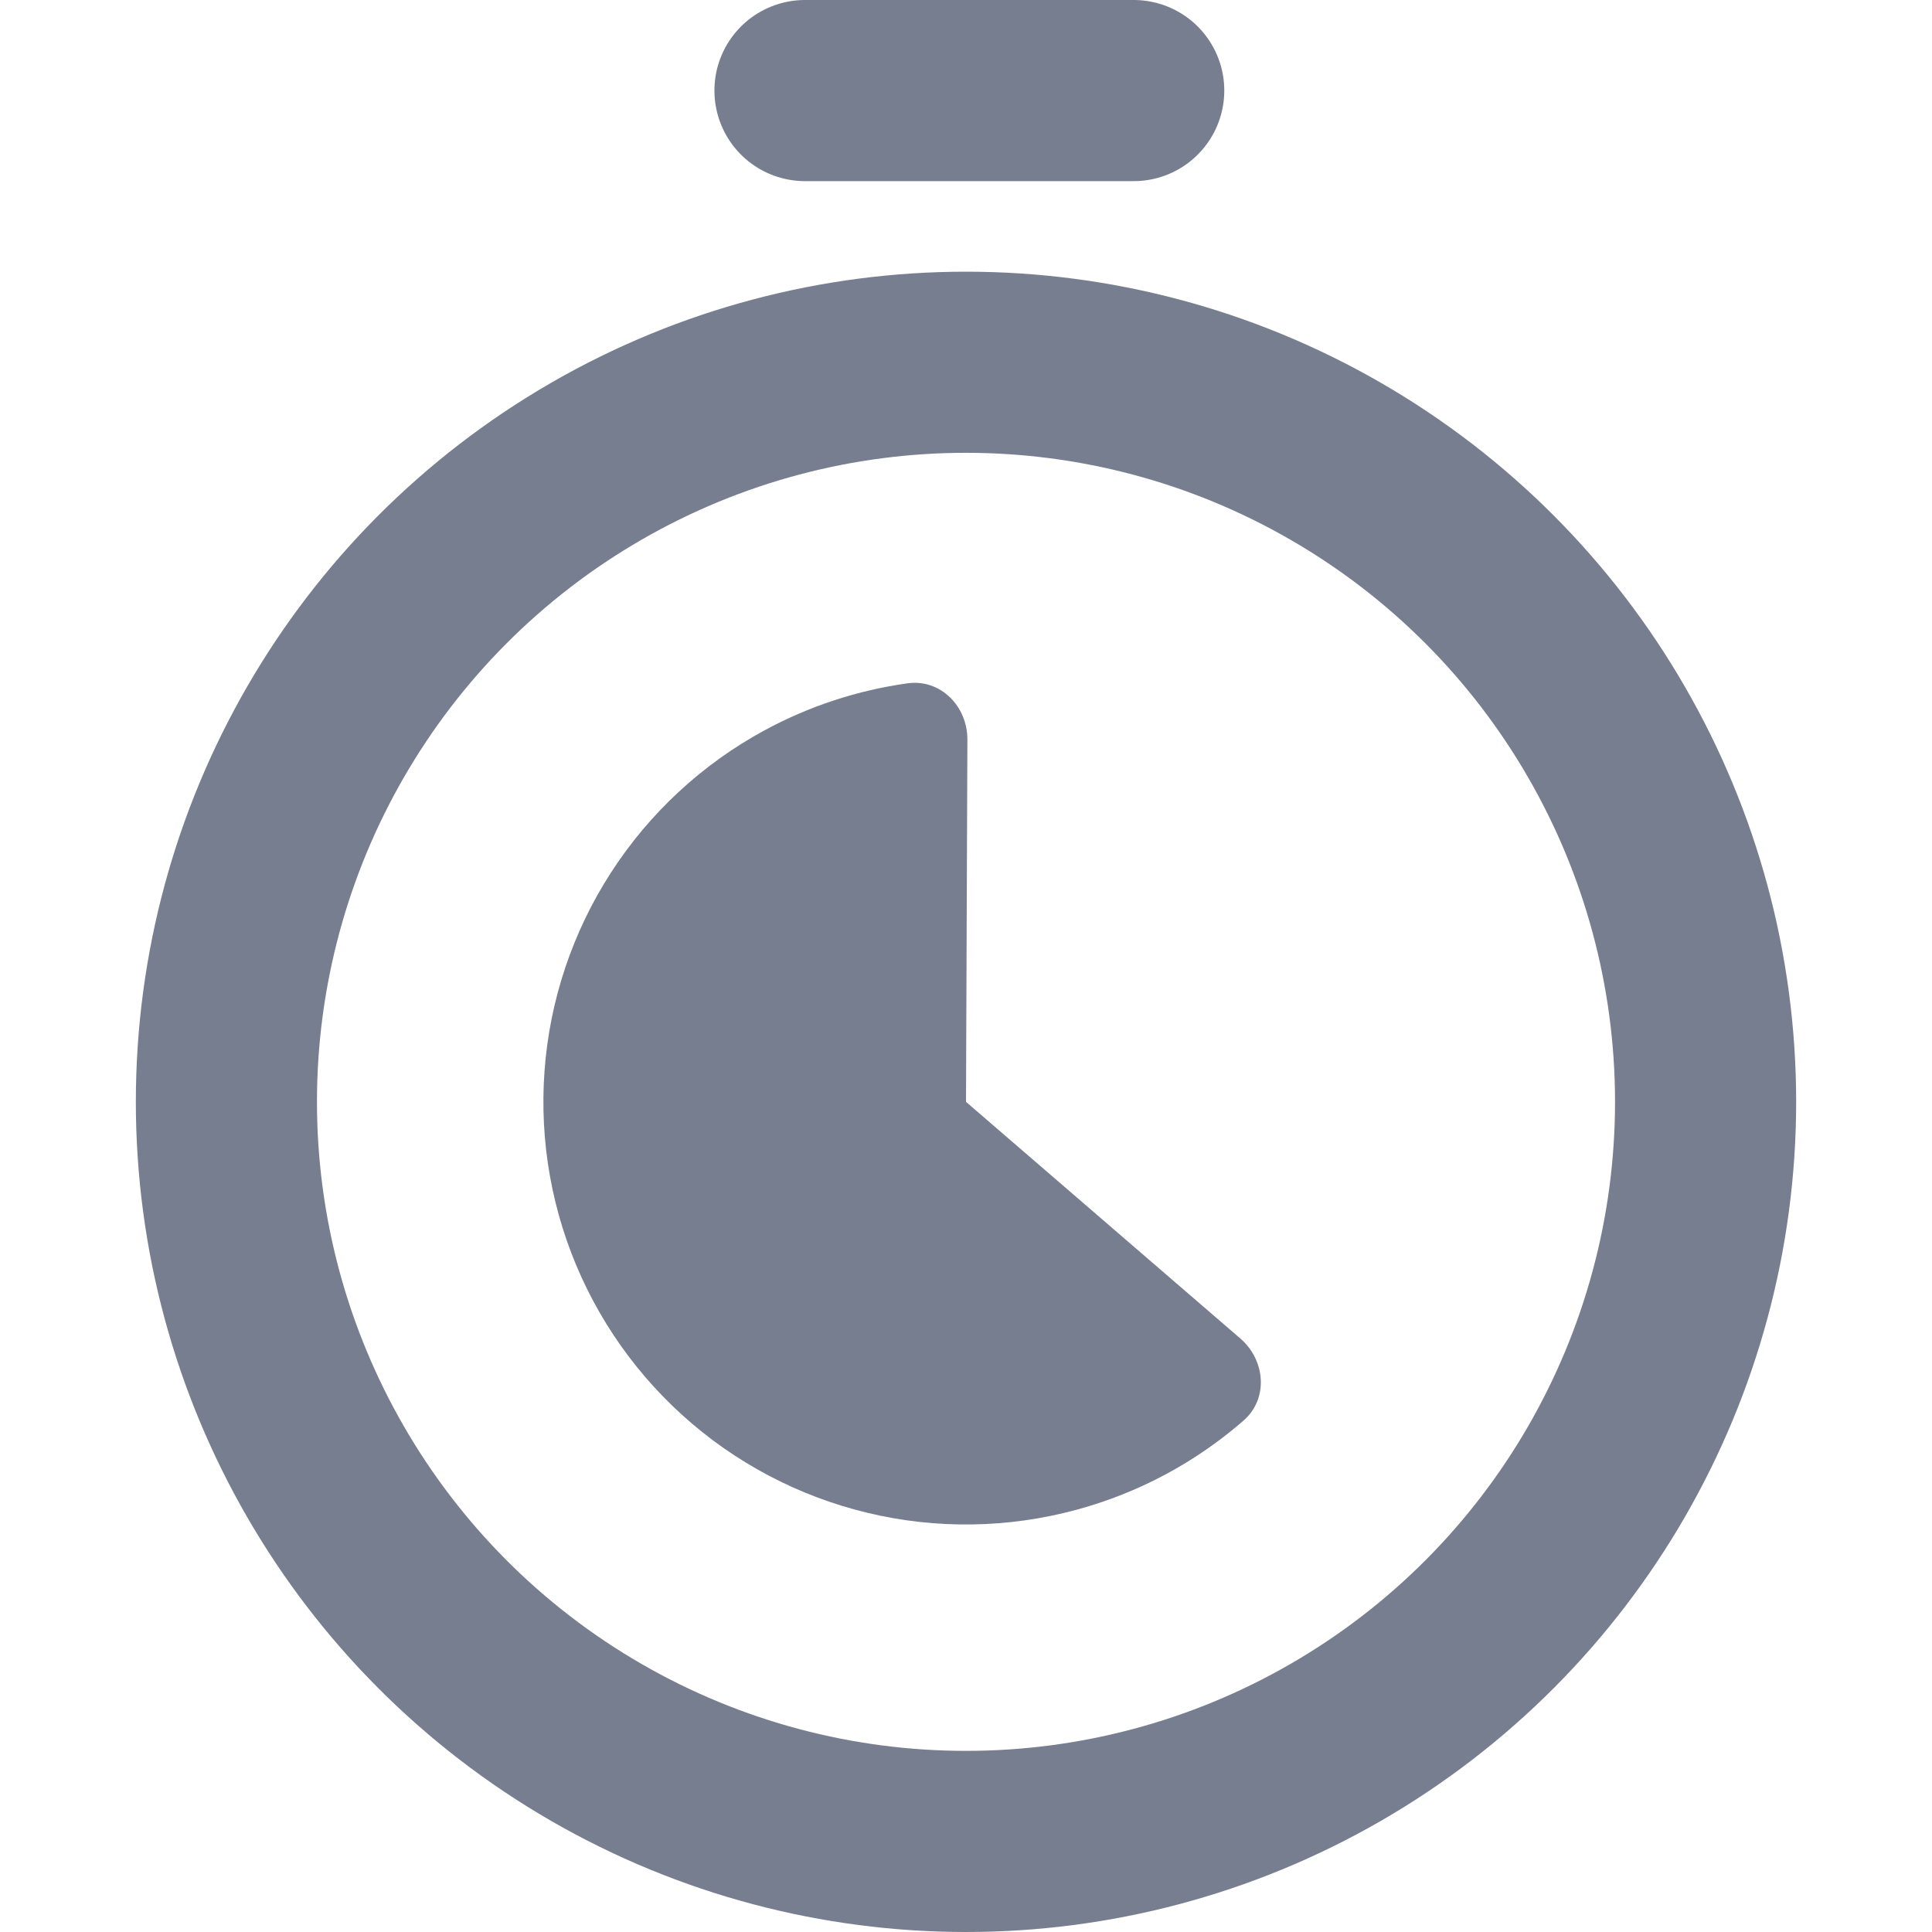 <svg width="32" height="32" viewBox="0 0 32 32" fill="none" xmlns="http://www.w3.org/2000/svg">
<circle cx="16" cy="18.25" r="12.25" stroke="#777E90" stroke-width="3"/>
<path d="M20.543 22.169C20.961 22.53 21.012 23.168 20.596 23.53C19.966 24.078 19.242 24.511 18.456 24.805C17.356 25.217 16.171 25.346 15.009 25.18C13.846 25.013 12.745 24.557 11.805 23.854C10.865 23.15 10.117 22.221 9.63 21.153C9.143 20.084 8.933 18.911 9.019 17.74C9.104 16.569 9.483 15.438 10.12 14.452C10.757 13.466 11.632 12.655 12.664 12.096C13.402 11.696 14.204 11.433 15.03 11.318C15.577 11.241 16.025 11.698 16.023 12.25L16 18.25L20.543 22.169Z" fill="#777E90"/>
<path d="M13.333 1.5H18.778" stroke="#777E90" stroke-width="3" stroke-linecap="round"/>
</svg>
